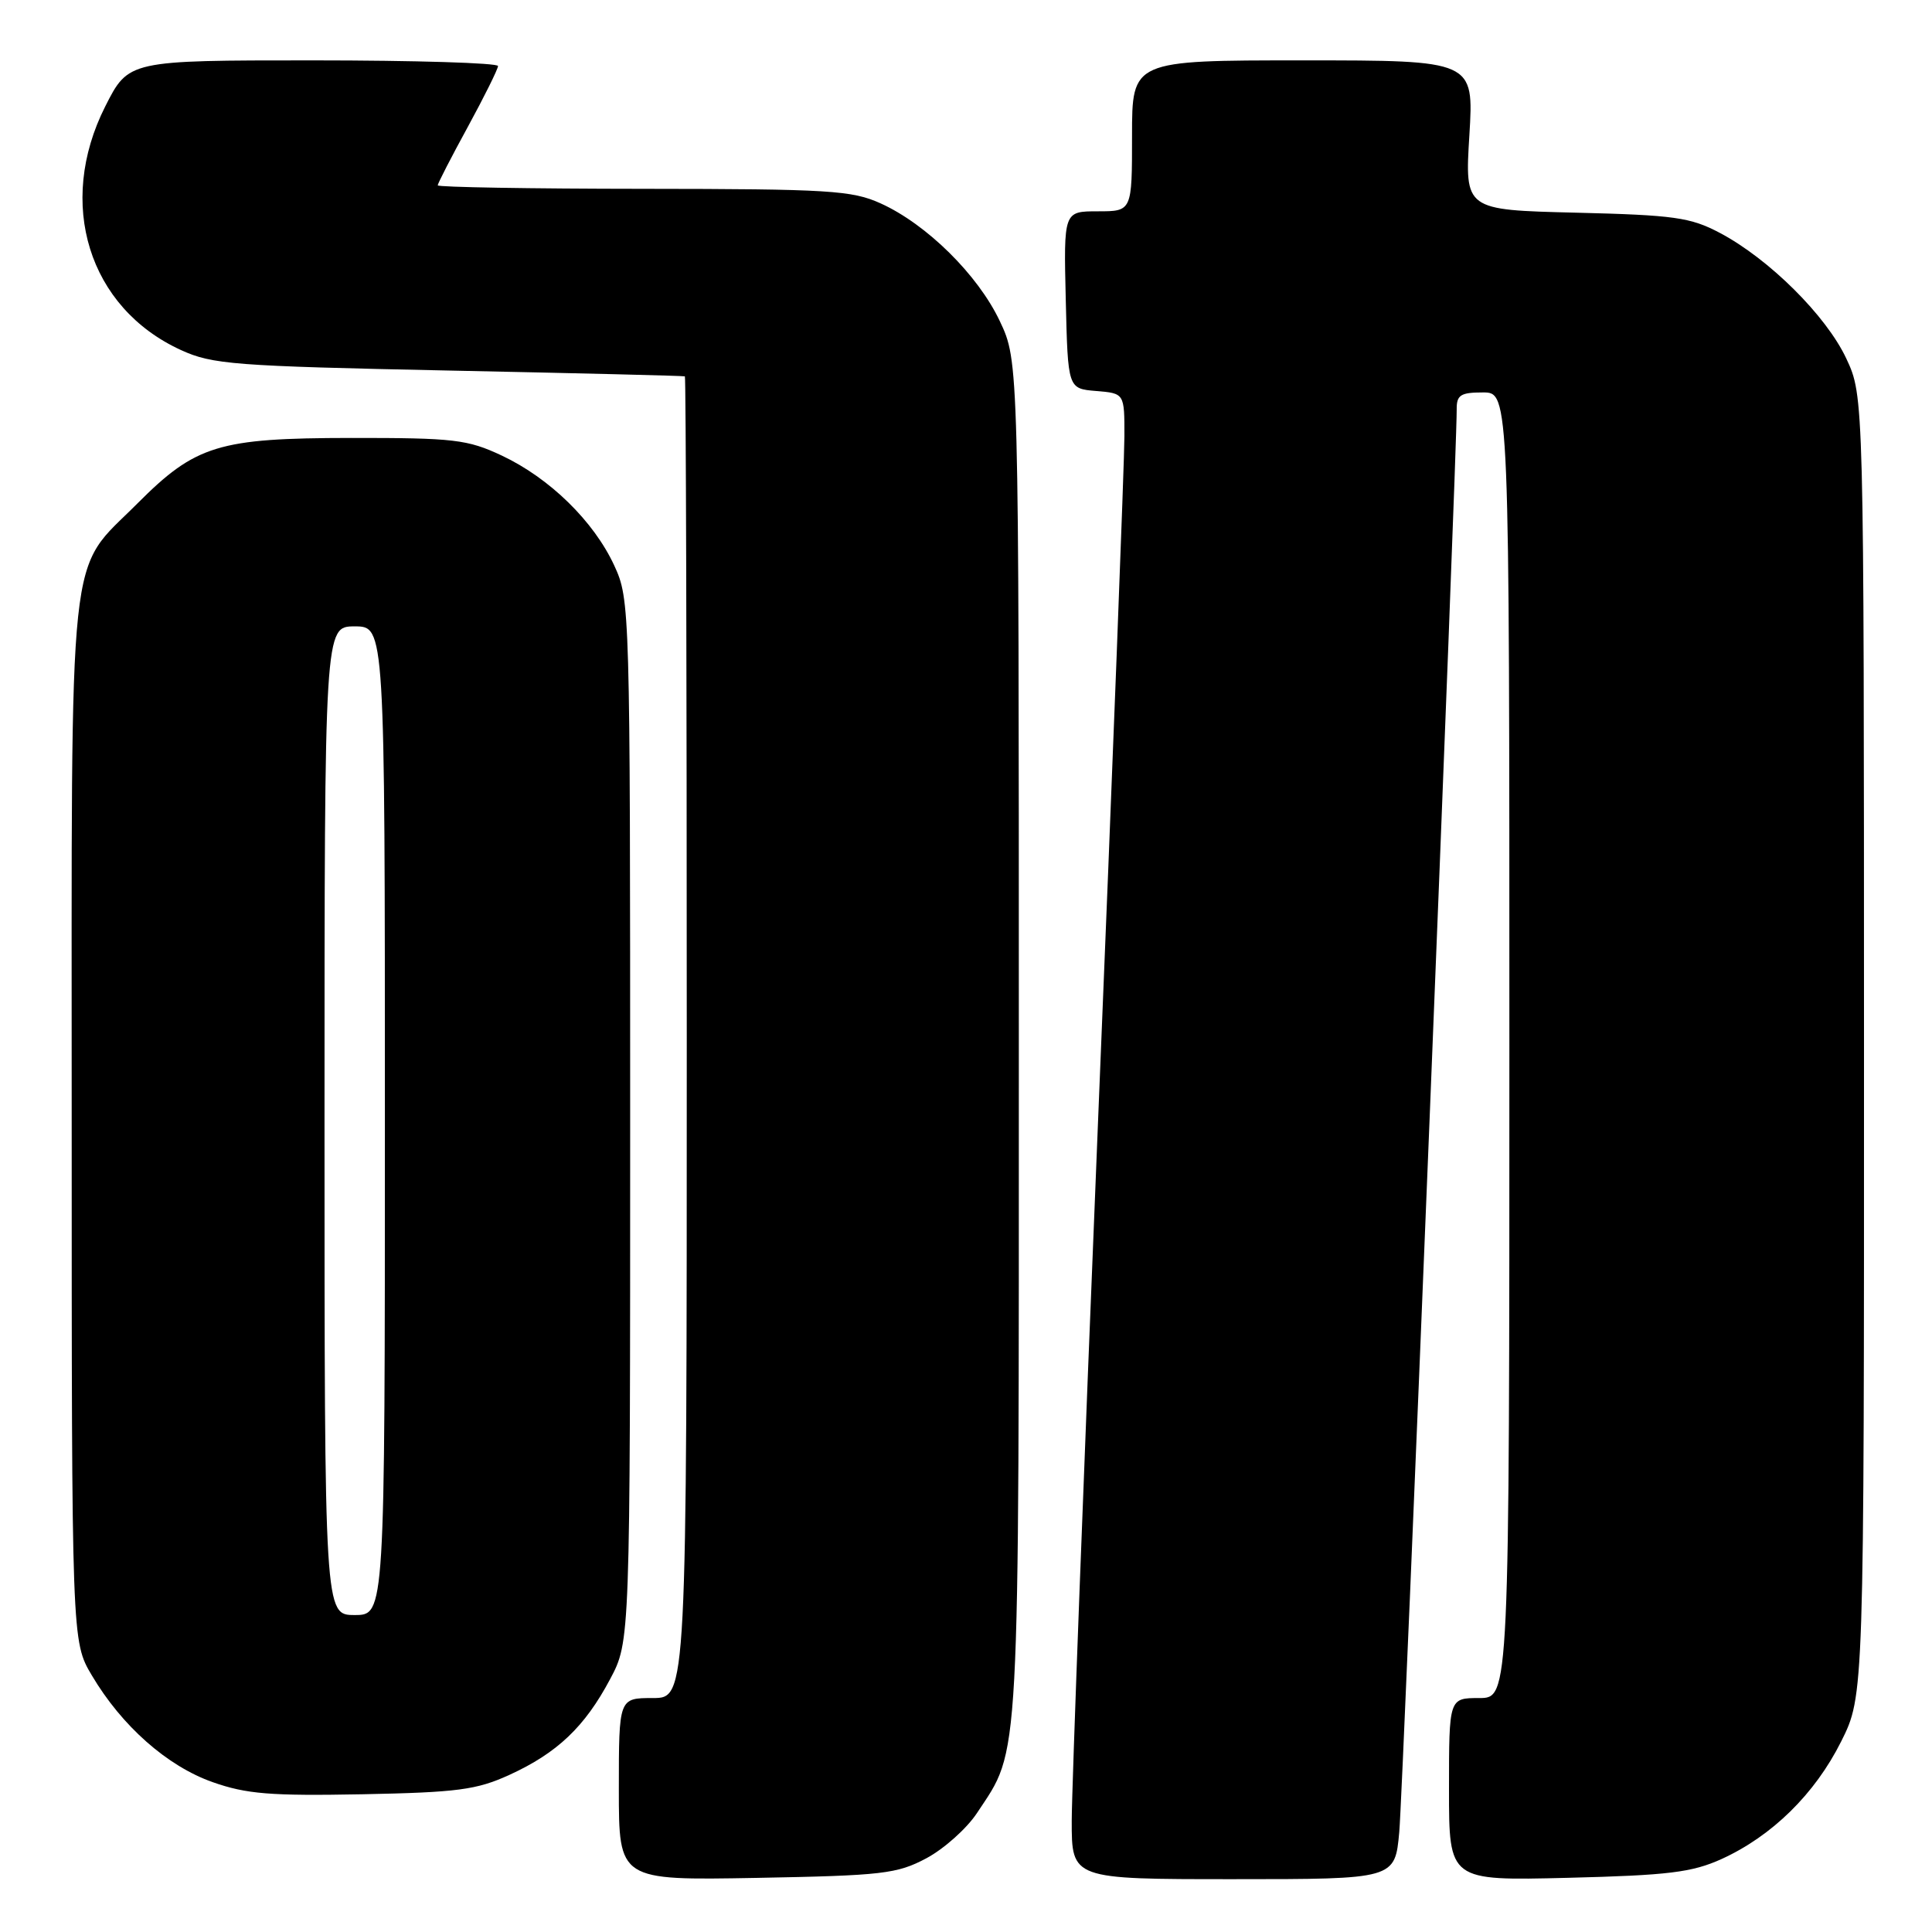 <?xml version="1.0" encoding="UTF-8" standalone="no"?>
<!DOCTYPE svg PUBLIC "-//W3C//DTD SVG 1.1//EN" "http://www.w3.org/Graphics/SVG/1.1/DTD/svg11.dtd" >
<svg xmlns="http://www.w3.org/2000/svg" xmlns:xlink="http://www.w3.org/1999/xlink" version="1.1" viewBox="0 0 256 256">
 <g >
 <path fill="currentColor"
d=" M 122.75 246.23 C 125.09 244.98 128.11 242.28 129.46 240.23 C 135.22 231.50 135.00 235.57 135.00 137.81 C 135.00 47.88 135.00 47.88 132.48 42.55 C 129.59 36.43 122.79 29.71 116.69 26.95 C 112.90 25.23 109.87 25.04 85.25 25.02 C 70.26 25.01 58.00 24.80 58.00 24.56 C 58.00 24.32 59.79 20.83 61.99 16.81 C 64.18 12.79 65.98 9.16 65.99 8.75 C 65.99 8.34 54.98 8.00 41.51 8.00 C 17.03 8.00 17.03 8.00 13.94 14.11 C 7.45 26.97 11.74 40.78 23.97 46.38 C 28.13 48.29 31.01 48.51 59.50 49.10 C 76.55 49.45 90.61 49.79 90.75 49.87 C 90.89 49.94 91.00 89.38 91.00 137.50 C 91.00 225.00 91.00 225.00 86.50 225.00 C 82.00 225.00 82.00 225.00 82.00 237.08 C 82.00 249.16 82.00 249.16 100.25 248.83 C 116.94 248.52 118.86 248.30 122.75 246.23 Z  M 185.41 242.75 C 185.91 237.23 193.06 59.98 193.02 54.25 C 193.00 52.34 193.53 52.00 196.50 52.00 C 200.00 52.00 200.00 52.00 200.00 138.50 C 200.00 225.00 200.00 225.00 196.00 225.00 C 192.00 225.00 192.00 225.00 192.00 237.10 C 192.00 249.21 192.00 249.21 207.75 248.82 C 221.08 248.49 224.21 248.10 228.12 246.33 C 234.81 243.28 240.49 237.70 243.96 230.76 C 247.00 224.68 247.00 224.68 246.99 138.59 C 246.98 52.50 246.98 52.50 244.64 47.50 C 241.98 41.83 234.41 34.31 227.89 30.86 C 223.99 28.80 221.85 28.50 208.80 28.18 C 194.09 27.82 194.09 27.82 194.70 17.91 C 195.30 8.00 195.30 8.00 172.65 8.00 C 150.00 8.00 150.00 8.00 150.00 18.00 C 150.00 28.00 150.00 28.00 145.47 28.00 C 140.94 28.00 140.94 28.00 141.22 39.75 C 141.50 51.50 141.50 51.50 145.25 51.81 C 149.00 52.12 149.00 52.12 148.99 57.81 C 148.99 60.94 147.42 101.75 145.50 148.50 C 143.59 195.25 142.02 236.99 142.01 241.25 C 142.00 249.00 142.00 249.00 163.42 249.00 C 184.84 249.00 184.84 249.00 185.41 242.75 Z  M 67.50 235.18 C 73.84 232.28 77.49 228.81 80.84 222.50 C 83.50 217.50 83.50 217.50 83.50 148.50 C 83.50 80.37 83.47 79.44 81.39 74.93 C 78.67 69.06 72.84 63.36 66.50 60.37 C 61.94 58.23 60.18 58.02 46.50 58.03 C 28.95 58.05 25.92 58.98 18.22 66.70 C 8.86 76.10 9.50 70.06 9.50 148.50 C 9.50 217.50 9.50 217.50 12.17 222.00 C 16.14 228.70 22.14 234.01 28.17 236.14 C 32.64 237.72 35.85 237.98 48.00 237.75 C 60.62 237.50 63.15 237.17 67.50 235.18 Z  M 43.00 148.50 C 43.00 83.00 43.00 83.00 47.00 83.00 C 51.00 83.00 51.00 83.00 51.00 148.50 C 51.00 214.00 51.00 214.00 47.00 214.00 C 43.00 214.00 43.00 214.00 43.00 148.50 Z "/>
</g>
</svg>